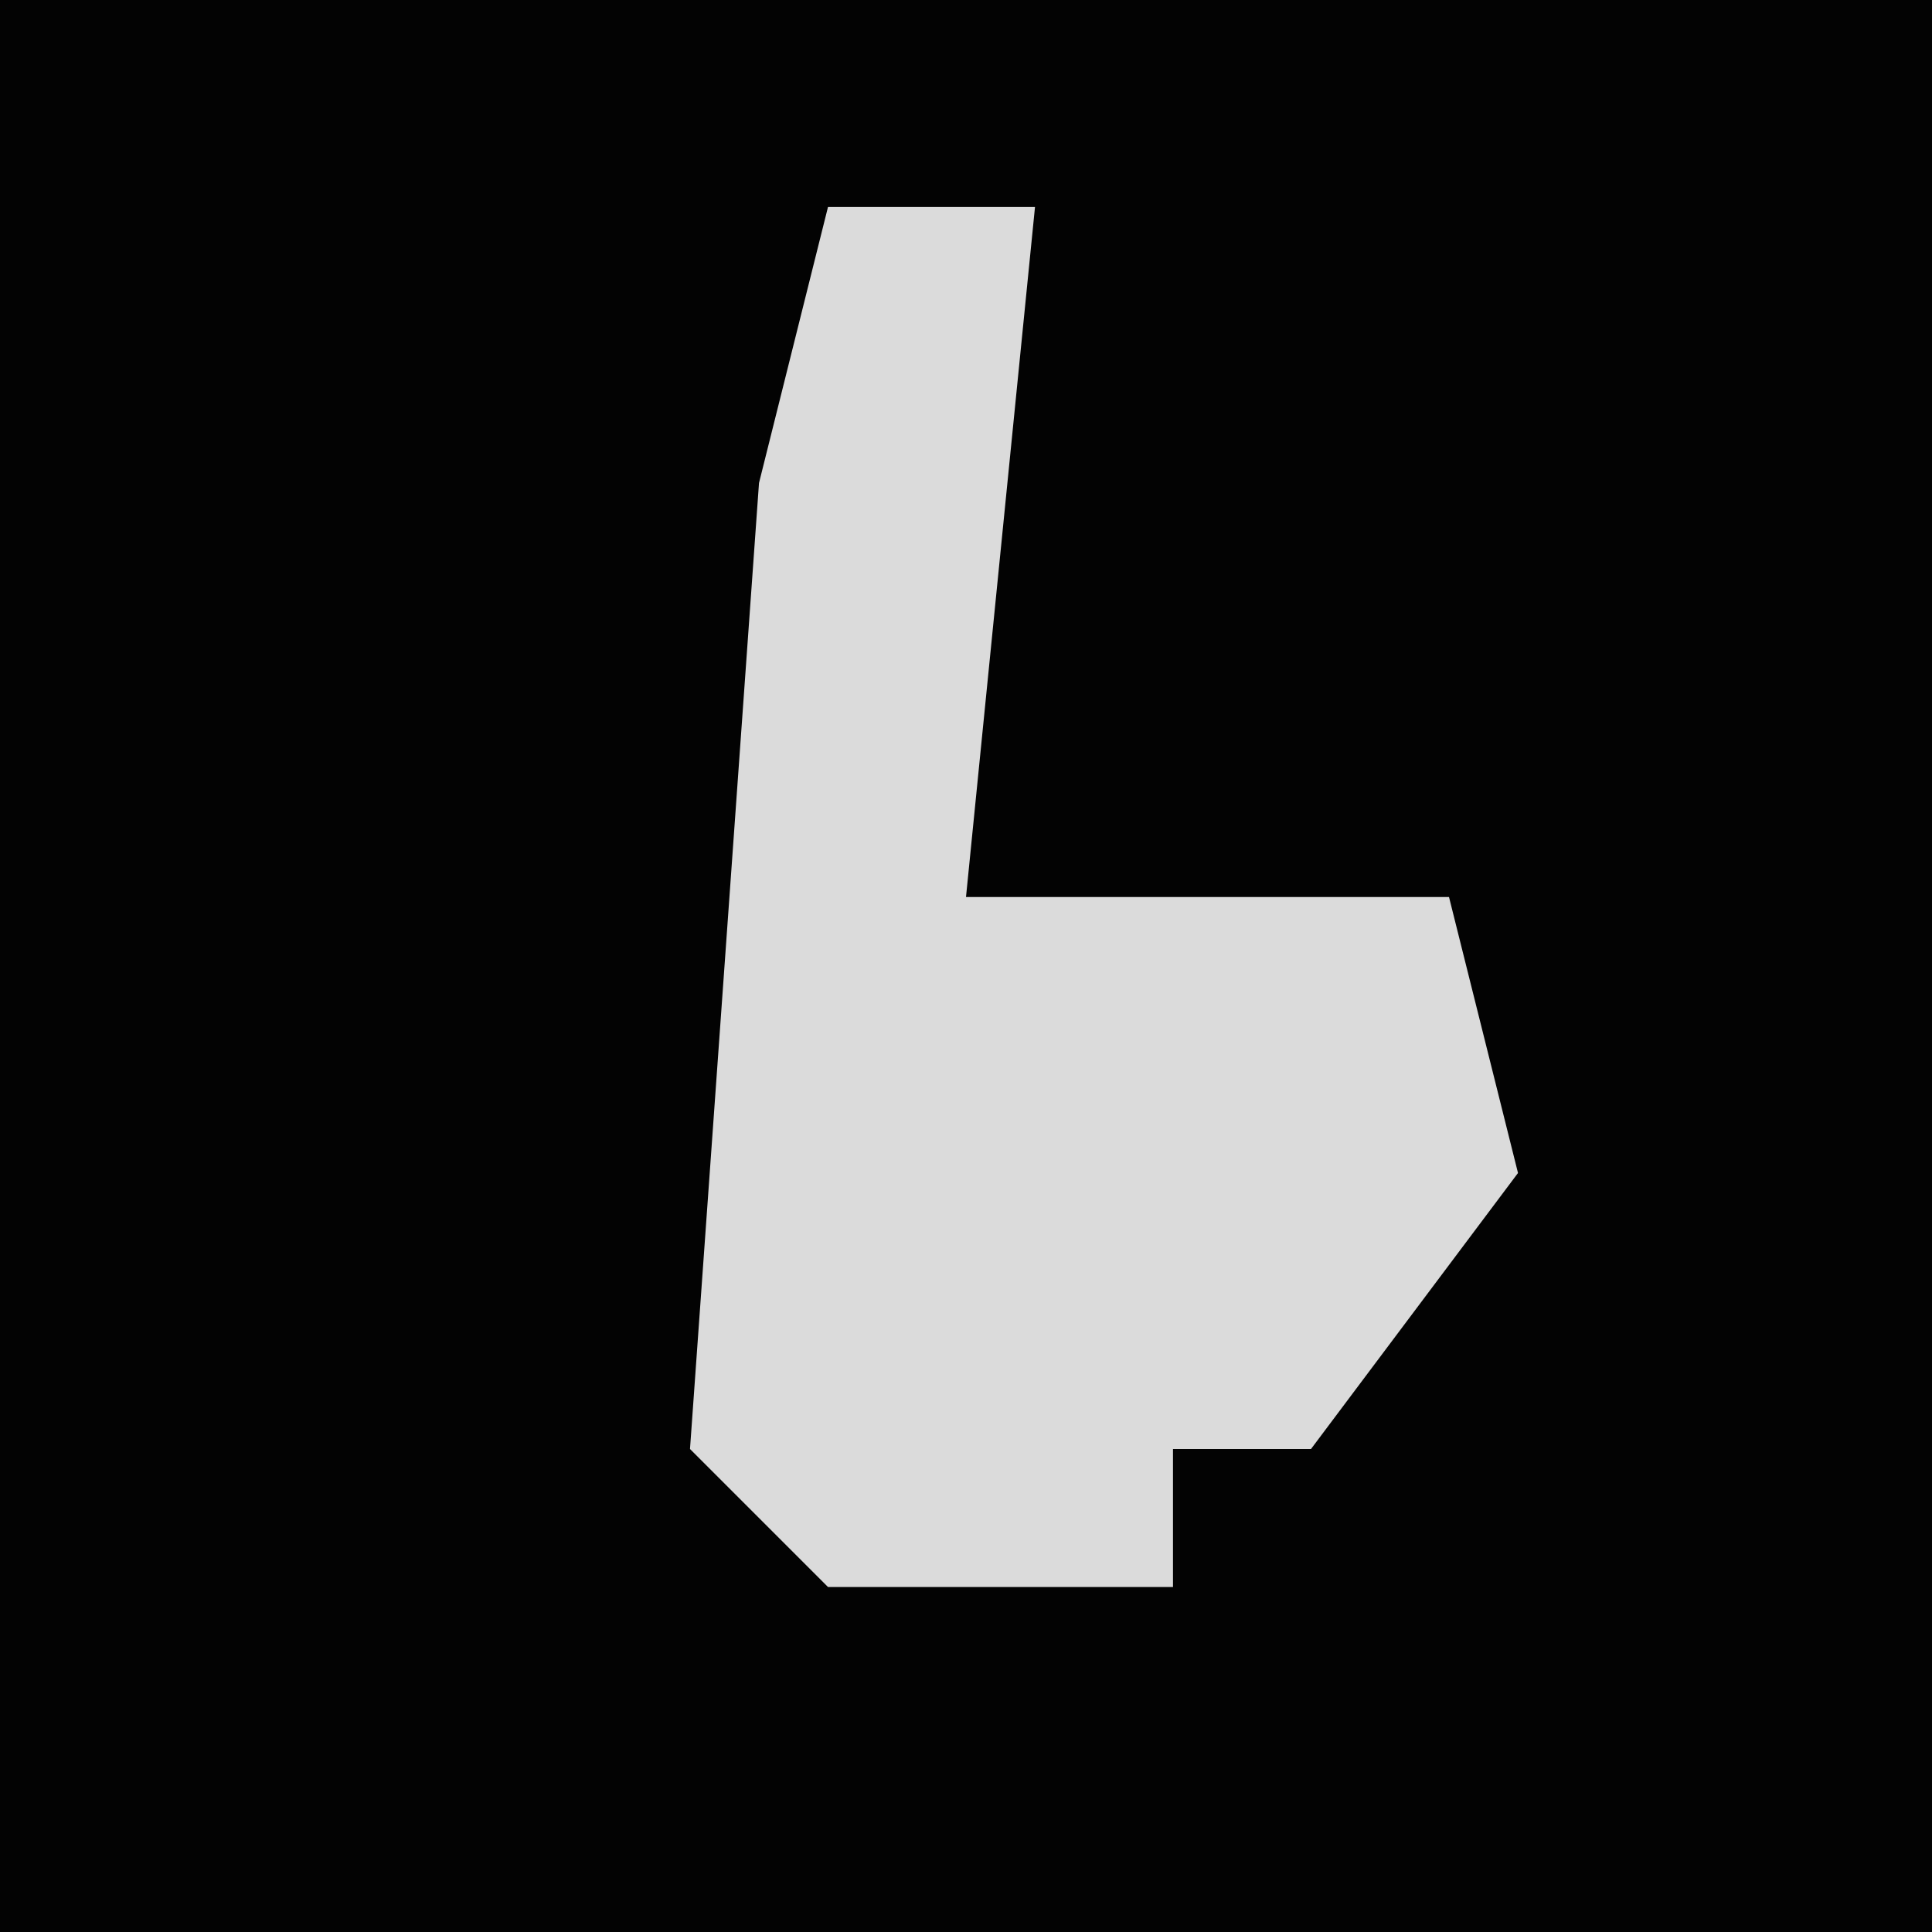 <?xml version="1.0" encoding="UTF-8"?>
<svg version="1.1" xmlns="http://www.w3.org/2000/svg" width="28" height="28">
<path d="M0,0 L28,0 L28,28 L0,28 Z " fill="#030303" transform="translate(0,0)"/>
<path d="M0,0 L3,0 L2,10 L9,10 L10,14 L7,18 L5,18 L5,20 L0,20 L-2,18 L-1,4 Z " fill="#DBDBDB" transform="translate(12,3)"/>
</svg>

